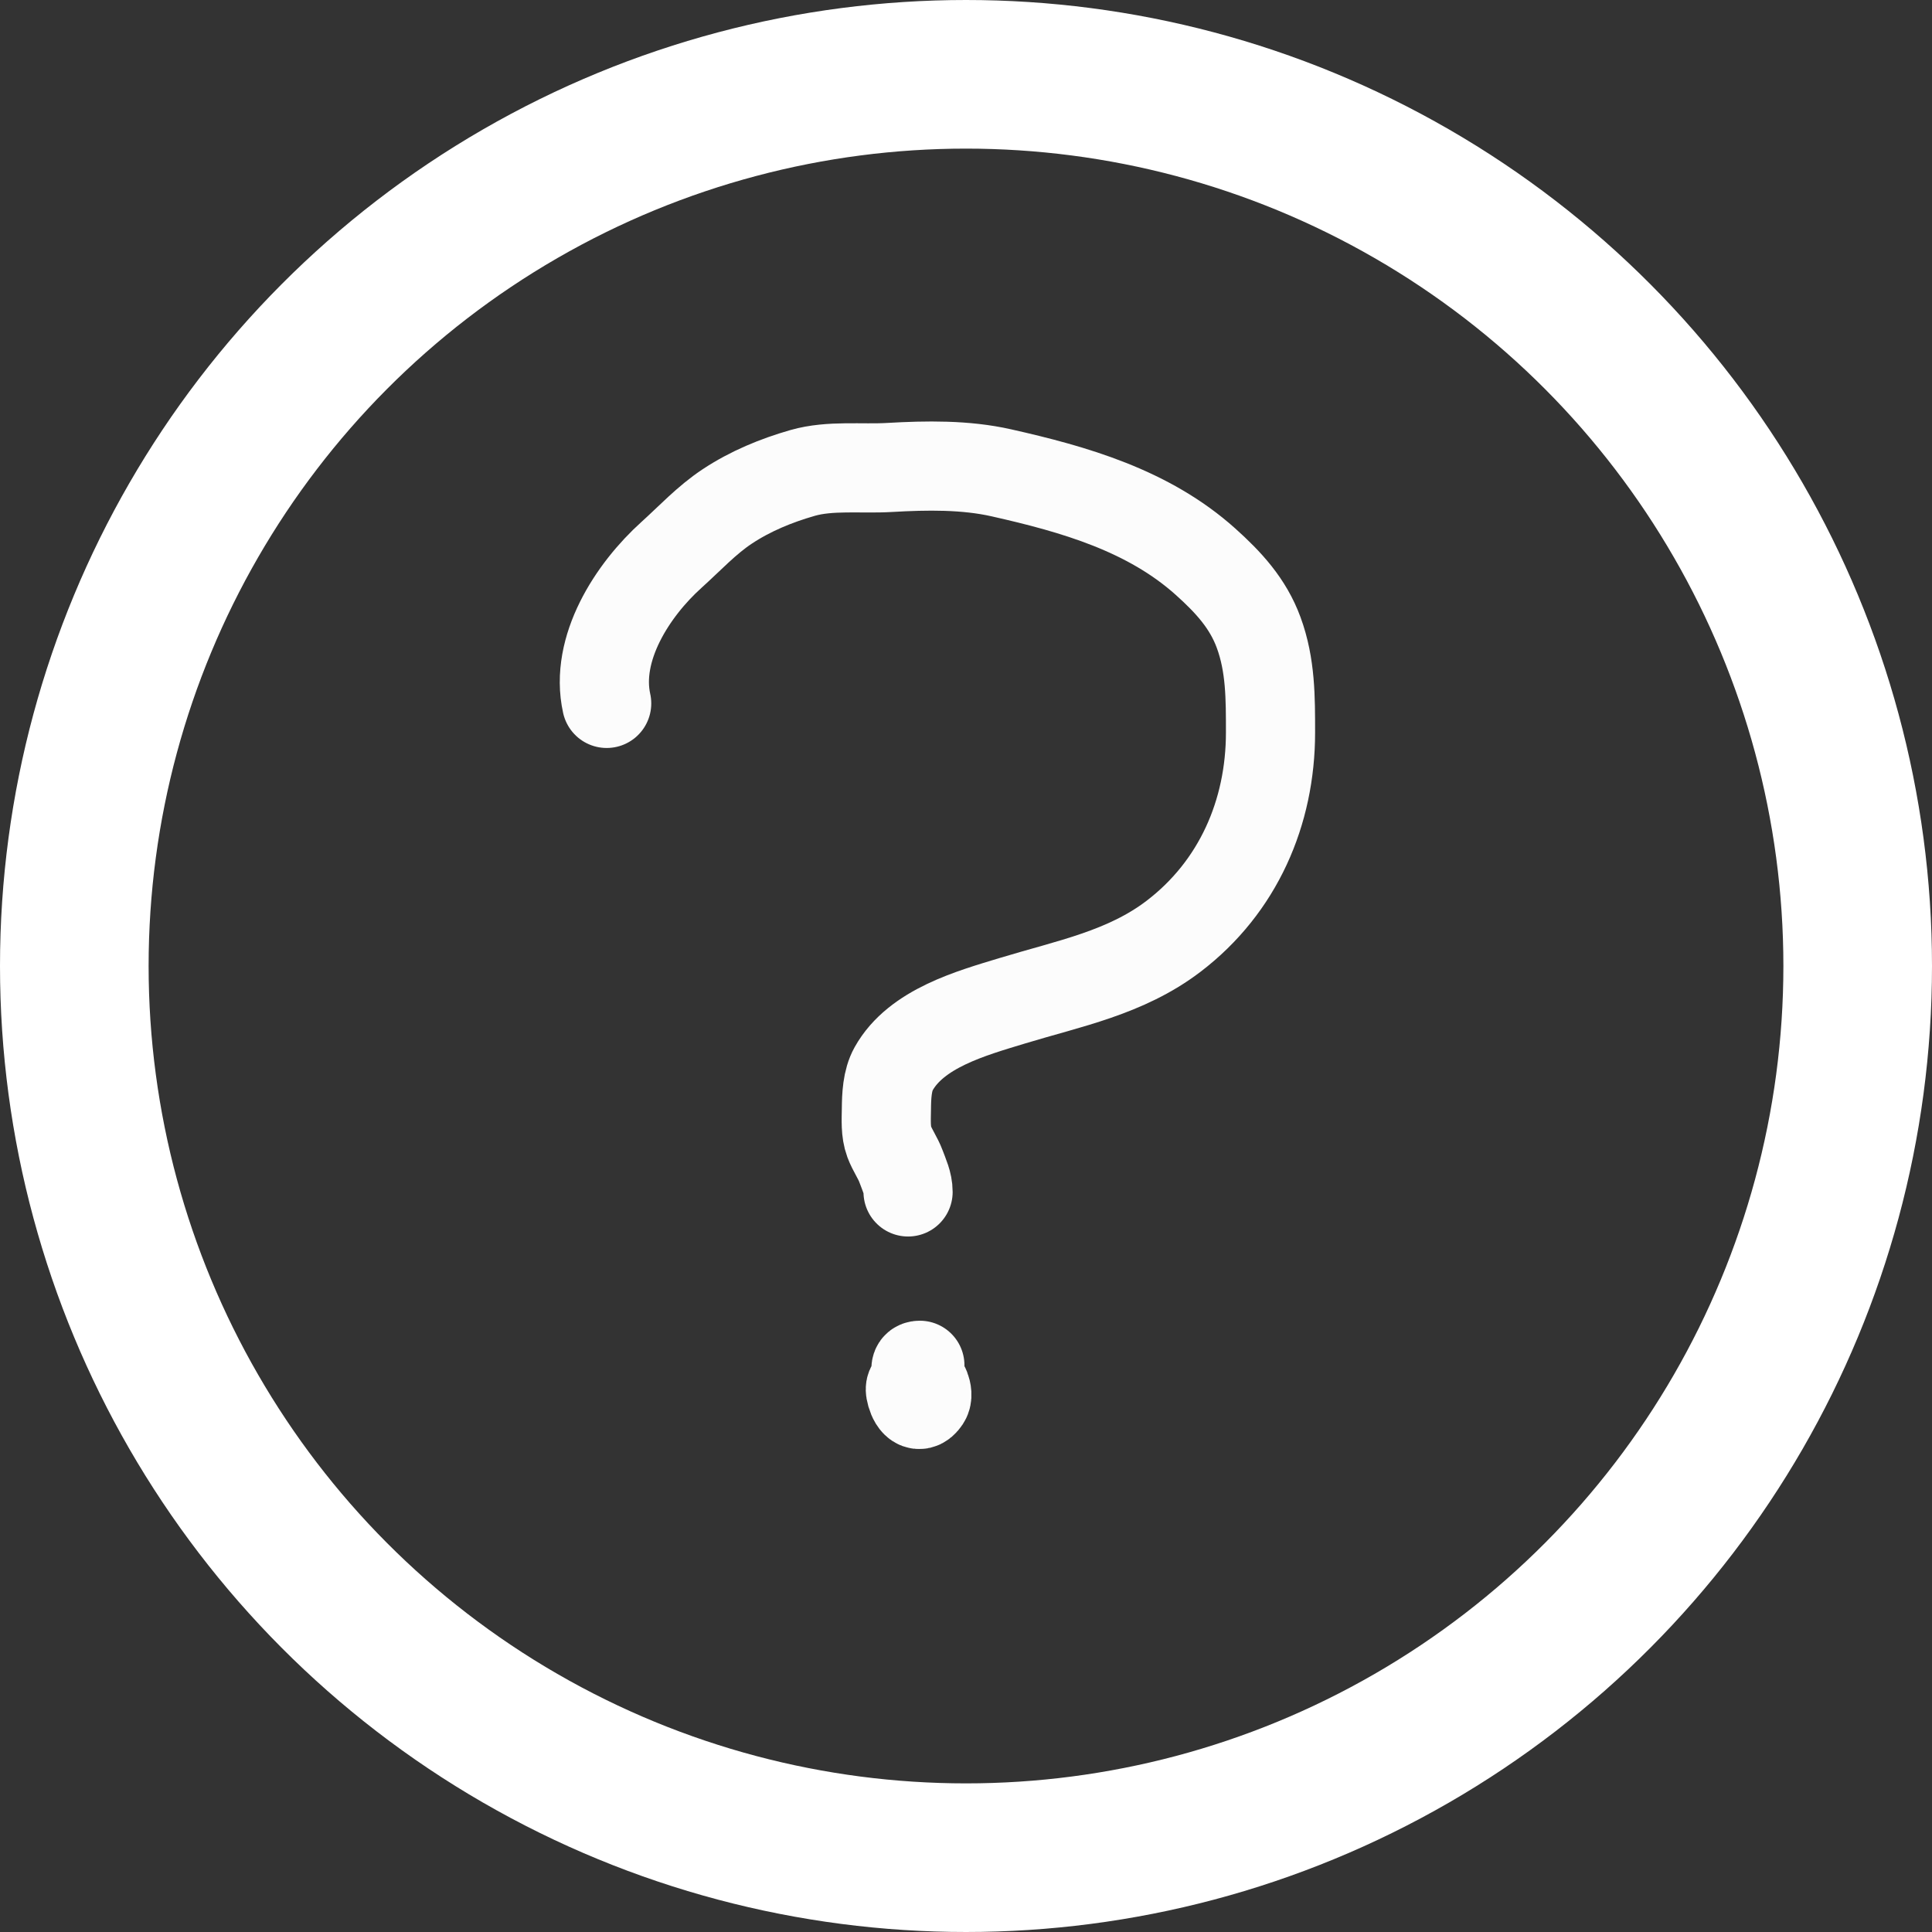 <svg width="65" height="65" viewBox="0 0 65 65" fill="none" xmlns="http://www.w3.org/2000/svg">
<rect x="0" y="0" width="65" height="65" fill="#333333" stroke="none"/>
<circle cx="32.5" cy="32.5" r="30" stroke="white" stroke-width="5"/>
<path d="M20.411 23.665C20 21.819 21.282 19.847 22.59 18.669C23.209 18.112 23.769 17.501 24.468 17.038C25.242 16.525 26.117 16.165 27.005 15.911C27.929 15.647 28.979 15.783 29.932 15.727C31.172 15.655 32.478 15.634 33.691 15.908C36.151 16.462 38.637 17.175 40.558 18.897C41.327 19.587 41.986 20.297 42.347 21.283C42.751 22.383 42.745 23.49 42.745 24.645C42.745 27.339 41.655 29.843 39.483 31.5C37.874 32.728 35.959 33.091 34.059 33.669C32.689 34.086 30.826 34.596 30.065 35.959C29.845 36.352 29.826 36.879 29.822 37.318C29.818 37.679 29.789 38.07 29.917 38.415C30.024 38.702 30.21 38.957 30.315 39.243C30.418 39.524 30.551 39.798 30.551 40.101" stroke="#FCFCFC" stroke-width="3" stroke-linecap="round"/>
<path d="M31.015 46.53C31.026 46.435 31.284 46.874 31.14 47.09C30.881 47.478 30.683 47.081 30.632 46.795C30.584 46.528 30.902 46.605 30.878 46.361C30.865 46.216 30.71 45.934 30.948 45.934" stroke="#FCFCFC" stroke-width="3" stroke-linecap="round"/>
</svg>
